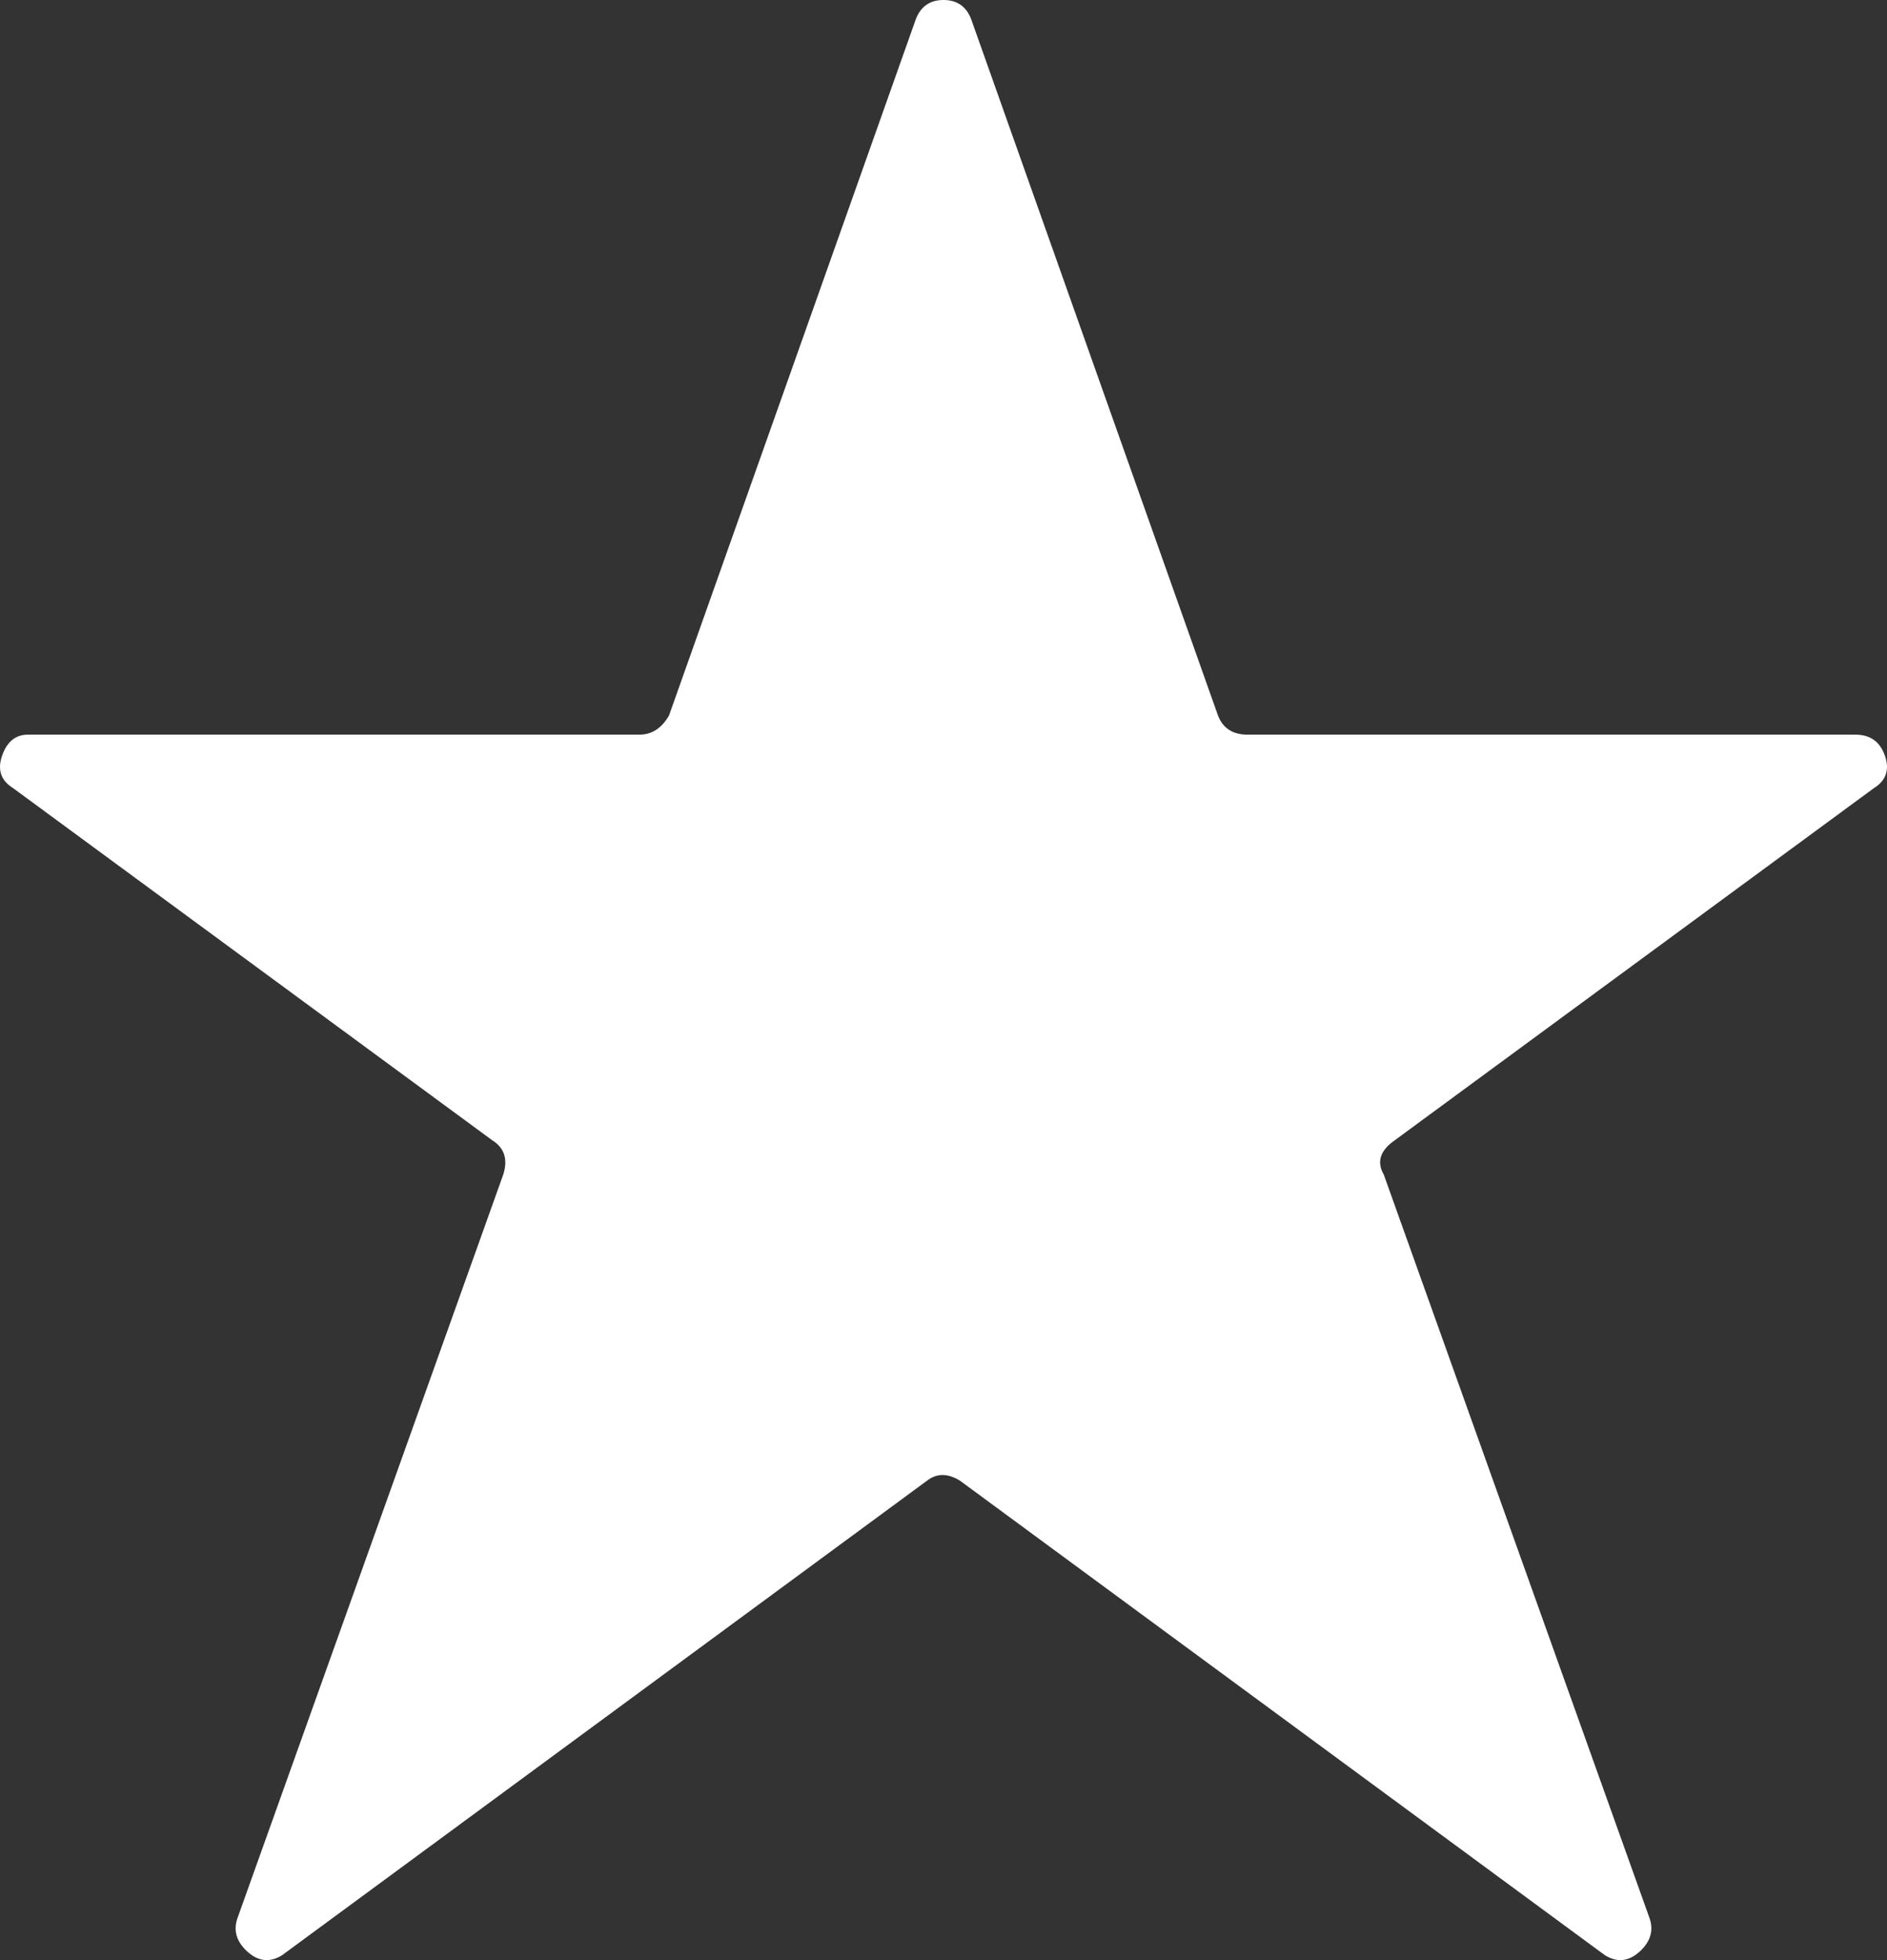 <?xml version="1.0" encoding="UTF-8"?>
<svg width="52px" height="54px" viewBox="0 0 52 54" version="1.1" xmlns="http://www.w3.org/2000/svg" xmlns:xlink="http://www.w3.org/1999/xlink">
    <rect x="0" y="0" width="52" height="54" fill="#333333" stroke="none"/>
    <!-- Generator: Sketch 53.2 (72643) - https://sketchapp.com -->
    <title>Path</title>
    <desc>Created with Sketch.</desc>
    <g id="Home" stroke="none" stroke-width="1" fill="none" fill-rule="evenodd">
        <g id="Home_TabletLandscape-Copy" transform="translate(-770, -704)" fill="#FFFFFF" fill-rule="nonzero">
            <g id="Group-5" transform="translate(169, 704)">
                <path d="M639.438,31.412 C639.032,31.693 638.93,32.009 639.133,32.361 L646.444,52.81 C646.579,53.162 646.495,53.478 646.19,53.759 C645.885,54.04 645.564,54.075 645.225,53.864 L627.457,40.794 C627.118,40.583 626.814,40.583 626.543,40.794 L608.775,53.864 C608.436,54.075 608.115,54.04 607.81,53.759 C607.505,53.478 607.421,53.162 607.556,52.81 L614.867,32.361 C615.002,31.939 614.901,31.623 614.562,31.412 L601.363,21.714 C601.024,21.504 600.923,21.205 601.058,20.818 C601.193,20.432 601.43,20.239 601.769,20.239 L618.623,20.239 C618.962,20.239 619.233,20.063 619.436,19.712 L626.238,0.527 C626.374,0.176 626.628,0 627,0 C627.372,0 627.626,0.176 627.762,0.527 L634.564,19.712 C634.7,20.063 634.97,20.239 635.377,20.239 L652.13,20.239 C652.536,20.239 652.807,20.432 652.942,20.818 C653.077,21.205 652.976,21.504 652.637,21.714 L639.438,31.412 Z" id="Path"></path>
            </g>
        </g>
    </g>
</svg>